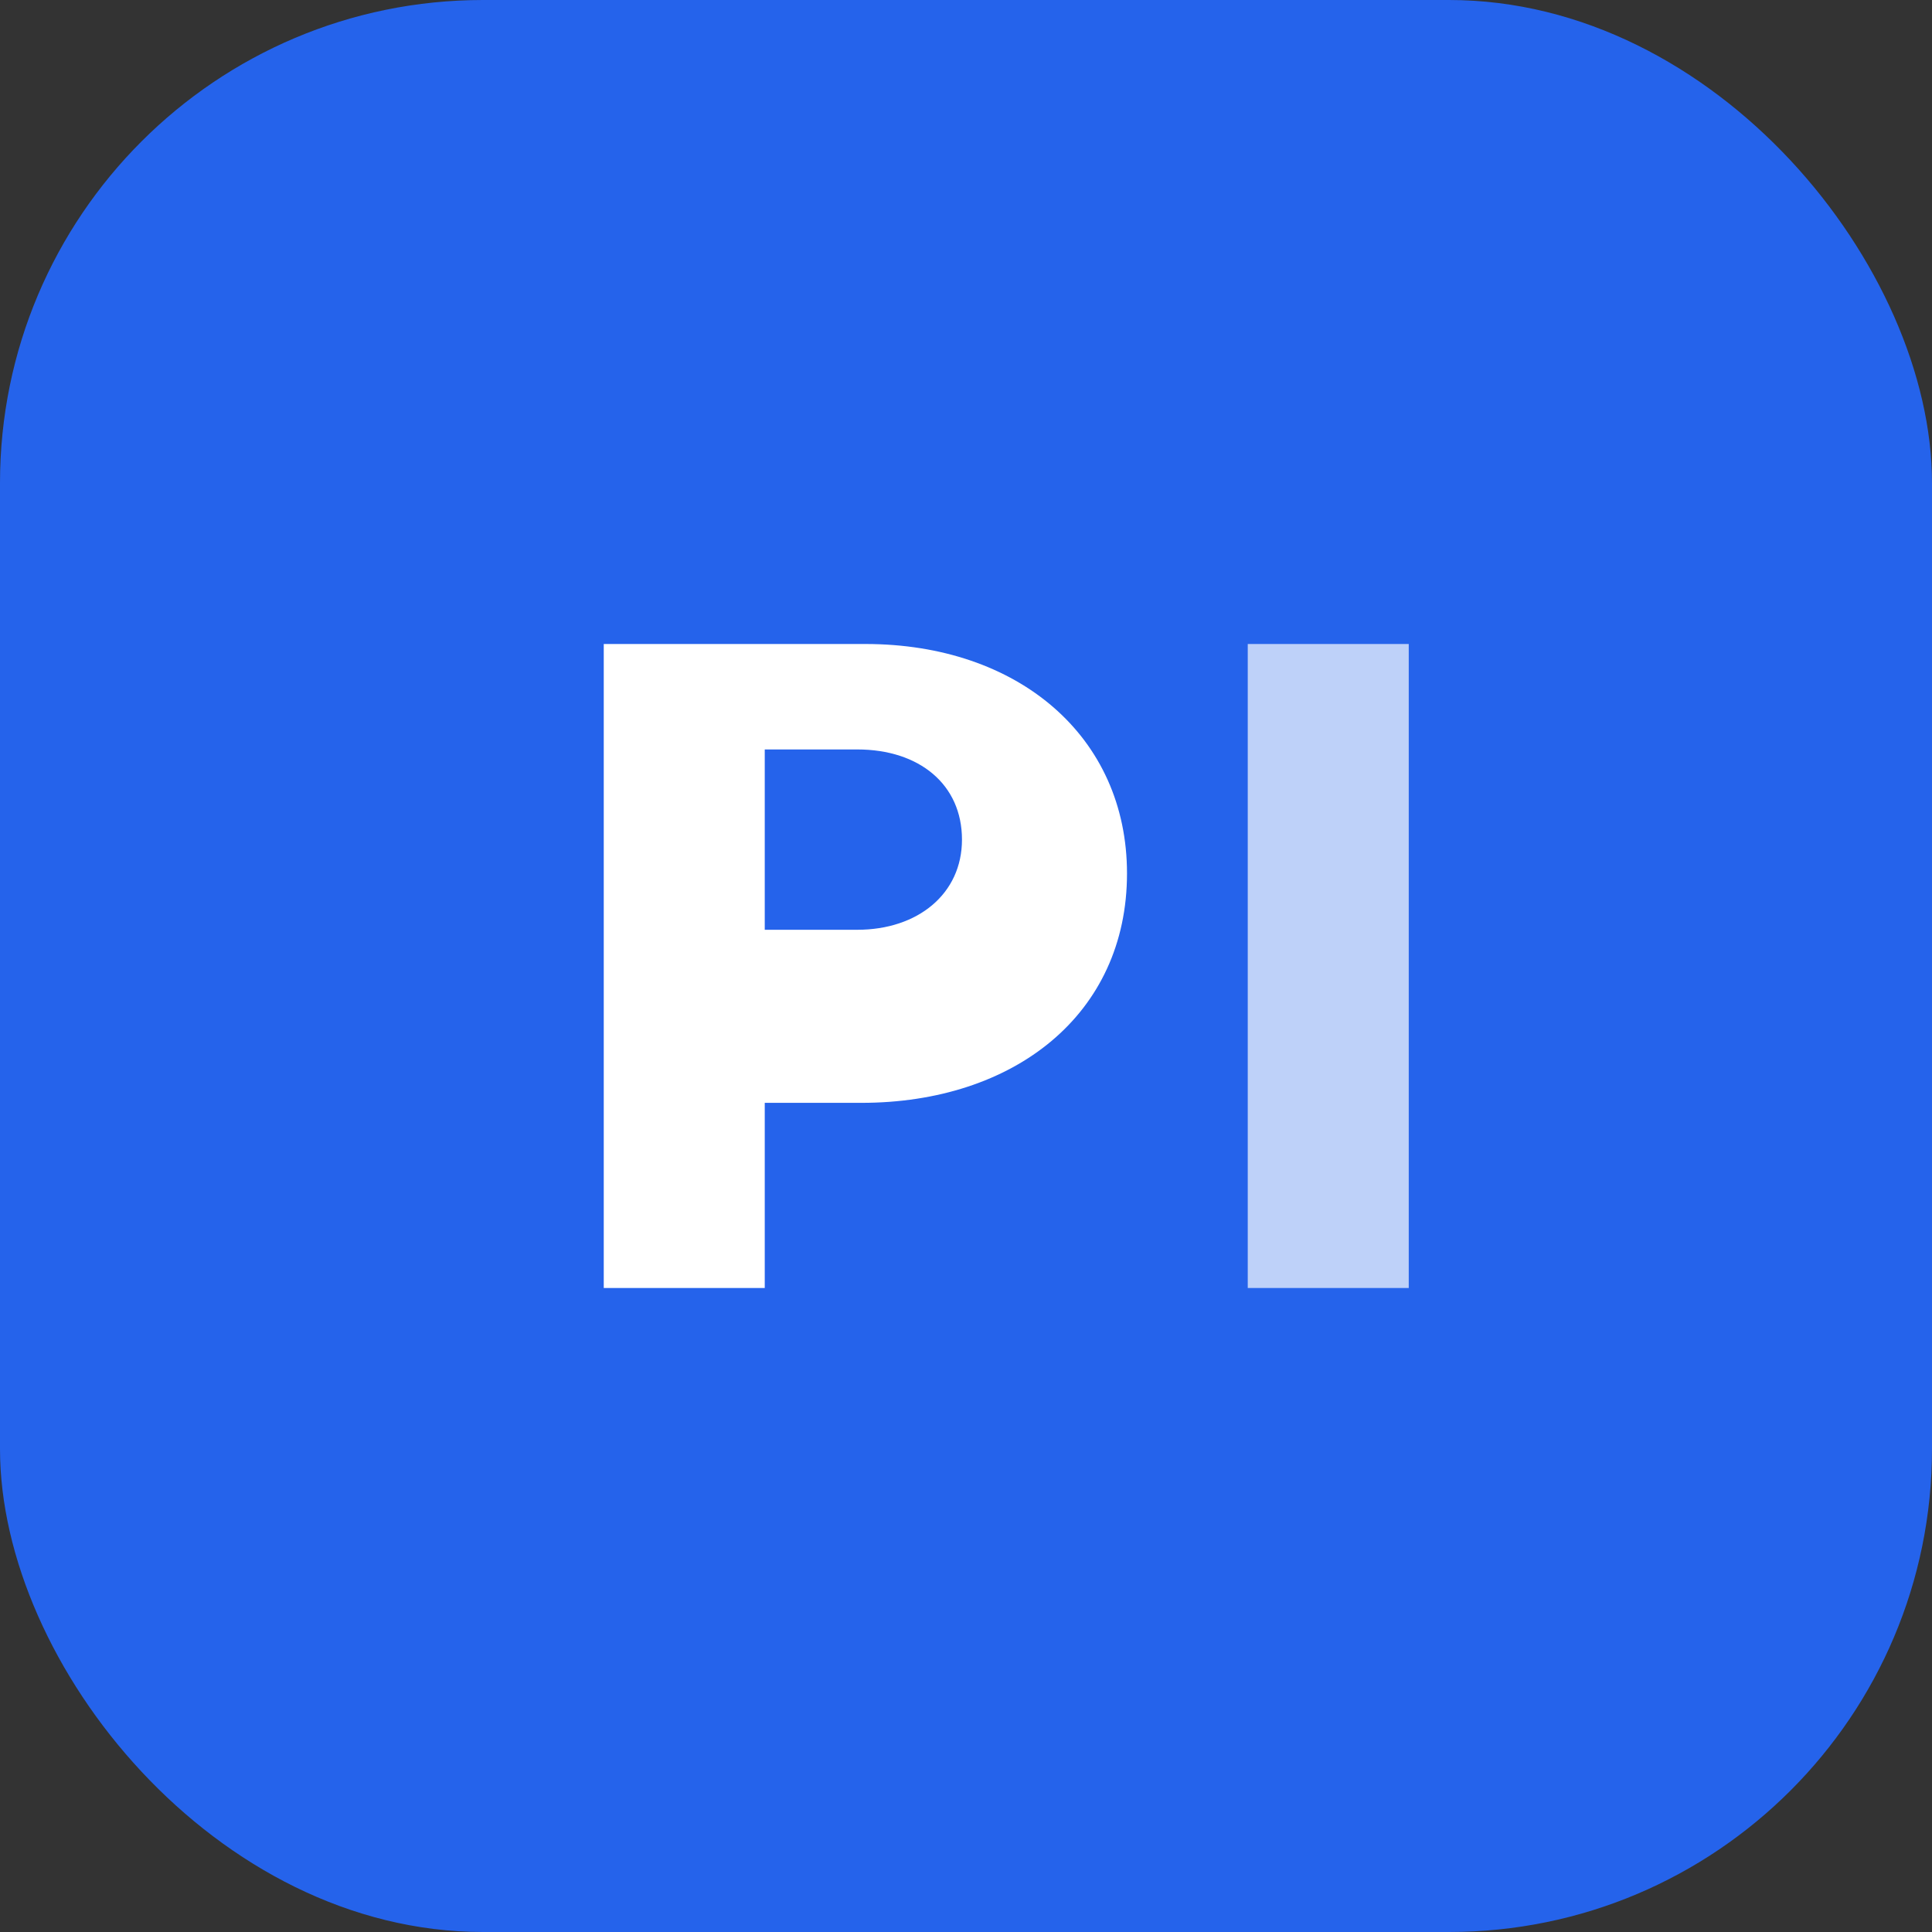 <svg xmlns="http://www.w3.org/2000/svg" viewBox="0 0 48 48" fill="none">
  <rect x="0" y="0" width="48" height="48" fill="#333333" stroke="none"/>
  <rect width="48" height="48" rx="12" fill="#2563EB"/>
  <path d="M15 32V16h6.5c3.8 0 6.5 2.3 6.5 5.7 0 3.5-2.8 5.7-6.6 5.7H19v4.6H15Zm4-13.4v4.5h2.3c1.5 0 2.6-.89 2.6-2.24 0-1.37-1.06-2.24-2.6-2.24H19Z" fill="white"/>
  <path d="M31 16h4v16h-4V16Z" fill="white" opacity="0.7"/>
</svg>
